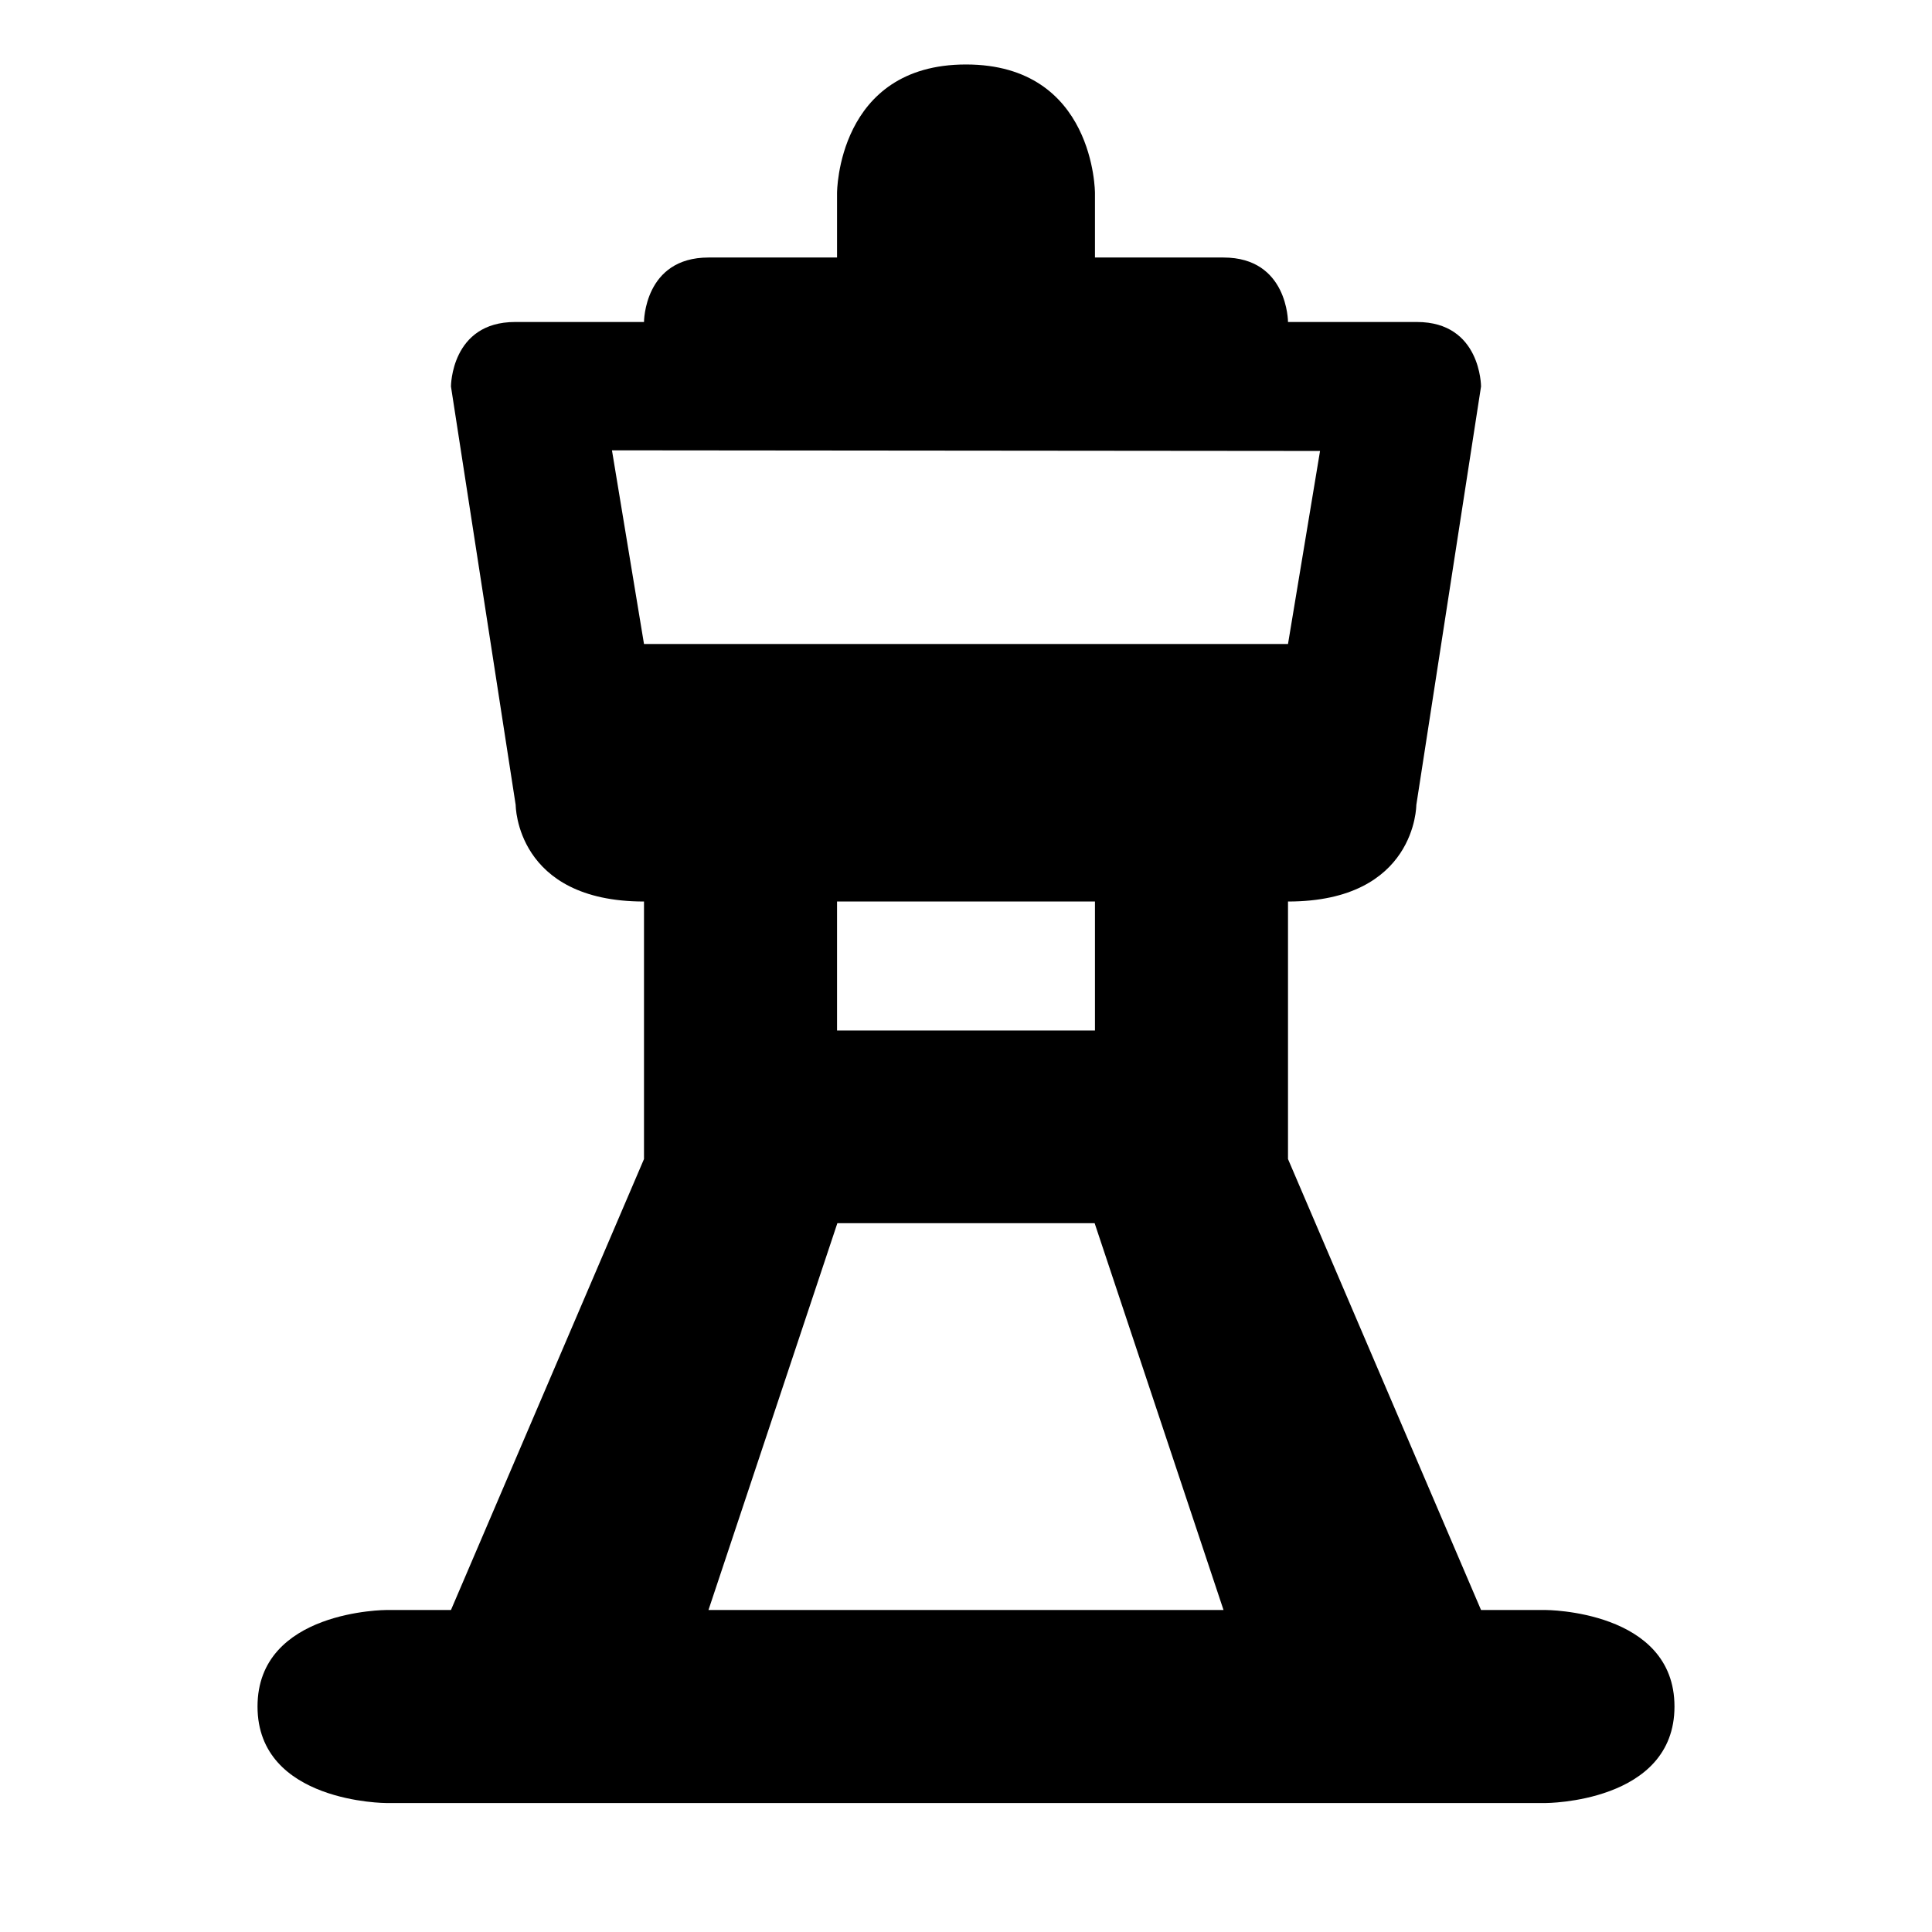 <?xml version="1.0" encoding="UTF-8"?>
<svg xmlns="http://www.w3.org/2000/svg" xmlns:xlink="http://www.w3.org/1999/xlink" width="24" height="24" viewBox="0 0 24 24">
<path fill-rule="nonzero" fill="rgb(0%, 0%, 0%)" fill-opacity="1" d="M 19.199 20 L 18.398 20 L 16 14.398 L 16 11.199 C 17.594 11.199 17.594 10 17.594 10 L 18.398 4.801 C 18.398 4.801 18.398 4 17.602 4 L 16 4 C 16 4 16 3.199 15.199 3.199 L 13.602 3.199 L 13.602 2.398 C 13.602 2.398 13.602 0.801 12 0.801 C 10.398 0.801 10.398 2.398 10.398 2.398 L 10.398 3.199 L 8.801 3.199 C 8 3.199 8 4 8 4 L 6.398 4 C 5.602 4 5.602 4.801 5.602 4.801 L 6.406 10 C 6.406 10 6.406 11.199 8 11.199 L 8 14.398 L 5.602 20 L 4.801 20 C 4.801 20 3.199 20 3.199 21.199 C 3.199 22.398 4.801 22.398 4.801 22.398 L 19.199 22.398 C 19.199 22.398 20.801 22.398 20.801 21.199 C 20.801 20 19.199 20 19.199 20 Z M 16.398 5.602 L 16 8 L 8 8 L 7.602 5.594 Z M 13.602 11.199 L 13.602 12.801 L 10.398 12.801 L 10.398 11.199 Z M 10.402 15.195 L 13.598 15.195 L 15.199 20 L 8.801 20 Z M 10.402 15.195 "/>
</svg>
